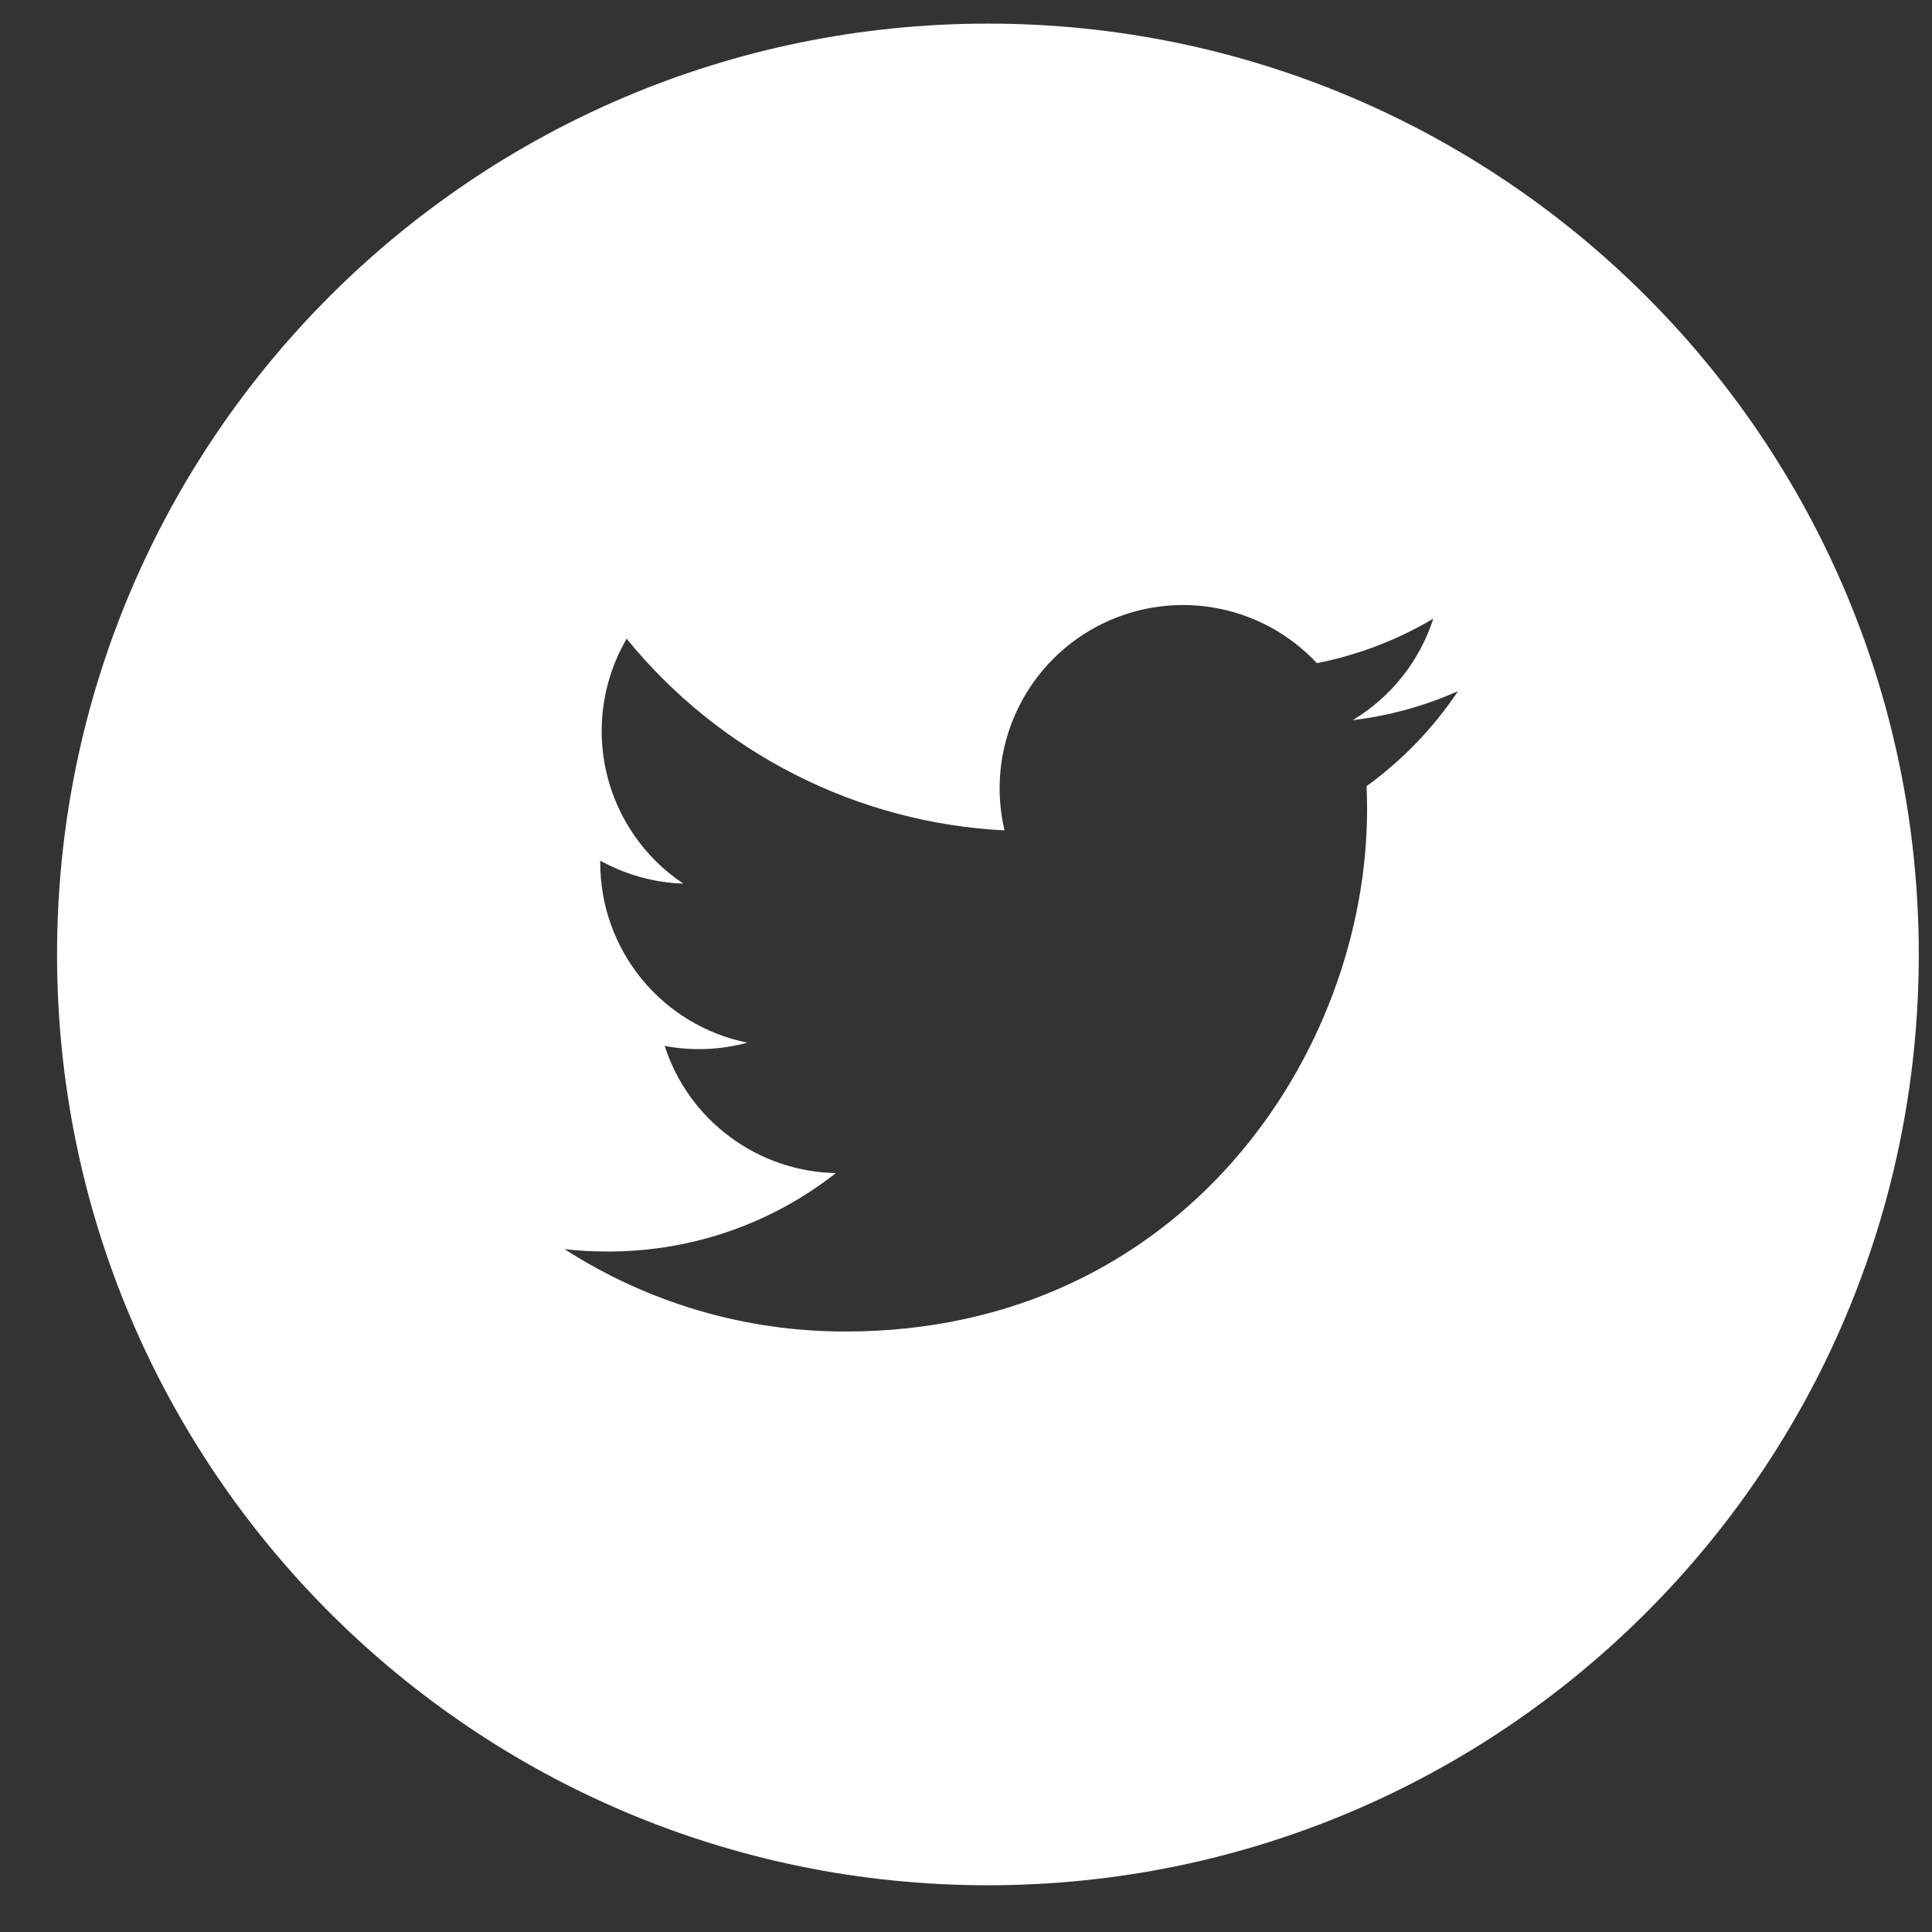 <svg width="32" height="32" viewBox="0 0 32 32" fill="none" xmlns="http://www.w3.org/2000/svg">
<rect x="0" y="0" width="32" height="32" fill="#333333" stroke="none"/>
<path d="M16.363 0.391C7.848 0.391 0.945 7.293 0.945 15.809C0.945 24.324 7.848 31.226 16.363 31.226C24.878 31.226 31.781 24.324 31.781 15.809C31.781 7.293 24.878 0.391 16.363 0.391ZM22.635 13.021C22.641 13.152 22.643 13.284 22.643 13.412C22.643 17.427 19.59 22.054 14.004 22.054C12.353 22.057 10.737 21.583 9.35 20.689C9.586 20.718 9.828 20.729 10.074 20.729C11.497 20.729 12.806 20.246 13.845 19.43C13.212 19.418 12.598 19.208 12.09 18.83C11.581 18.453 11.203 17.926 11.009 17.323C11.463 17.41 11.932 17.391 12.379 17.27C11.691 17.131 11.073 16.759 10.629 16.216C10.185 15.673 9.942 14.994 9.942 14.292V14.255C10.352 14.482 10.821 14.62 11.319 14.636C10.674 14.207 10.218 13.548 10.044 12.794C9.869 12.04 9.989 11.248 10.379 10.579C11.142 11.517 12.093 12.284 13.171 12.831C14.249 13.378 15.431 13.693 16.638 13.754C16.484 13.103 16.55 12.419 16.826 11.809C17.101 11.199 17.57 10.697 18.16 10.381C18.751 10.065 19.429 9.952 20.089 10.062C20.75 10.171 21.355 10.495 21.812 10.984C22.492 10.85 23.144 10.6 23.74 10.247C23.513 10.95 23.039 11.548 22.405 11.928C23.007 11.856 23.595 11.694 24.149 11.448C23.742 12.058 23.229 12.591 22.635 13.021Z" fill="white"/>
</svg>
